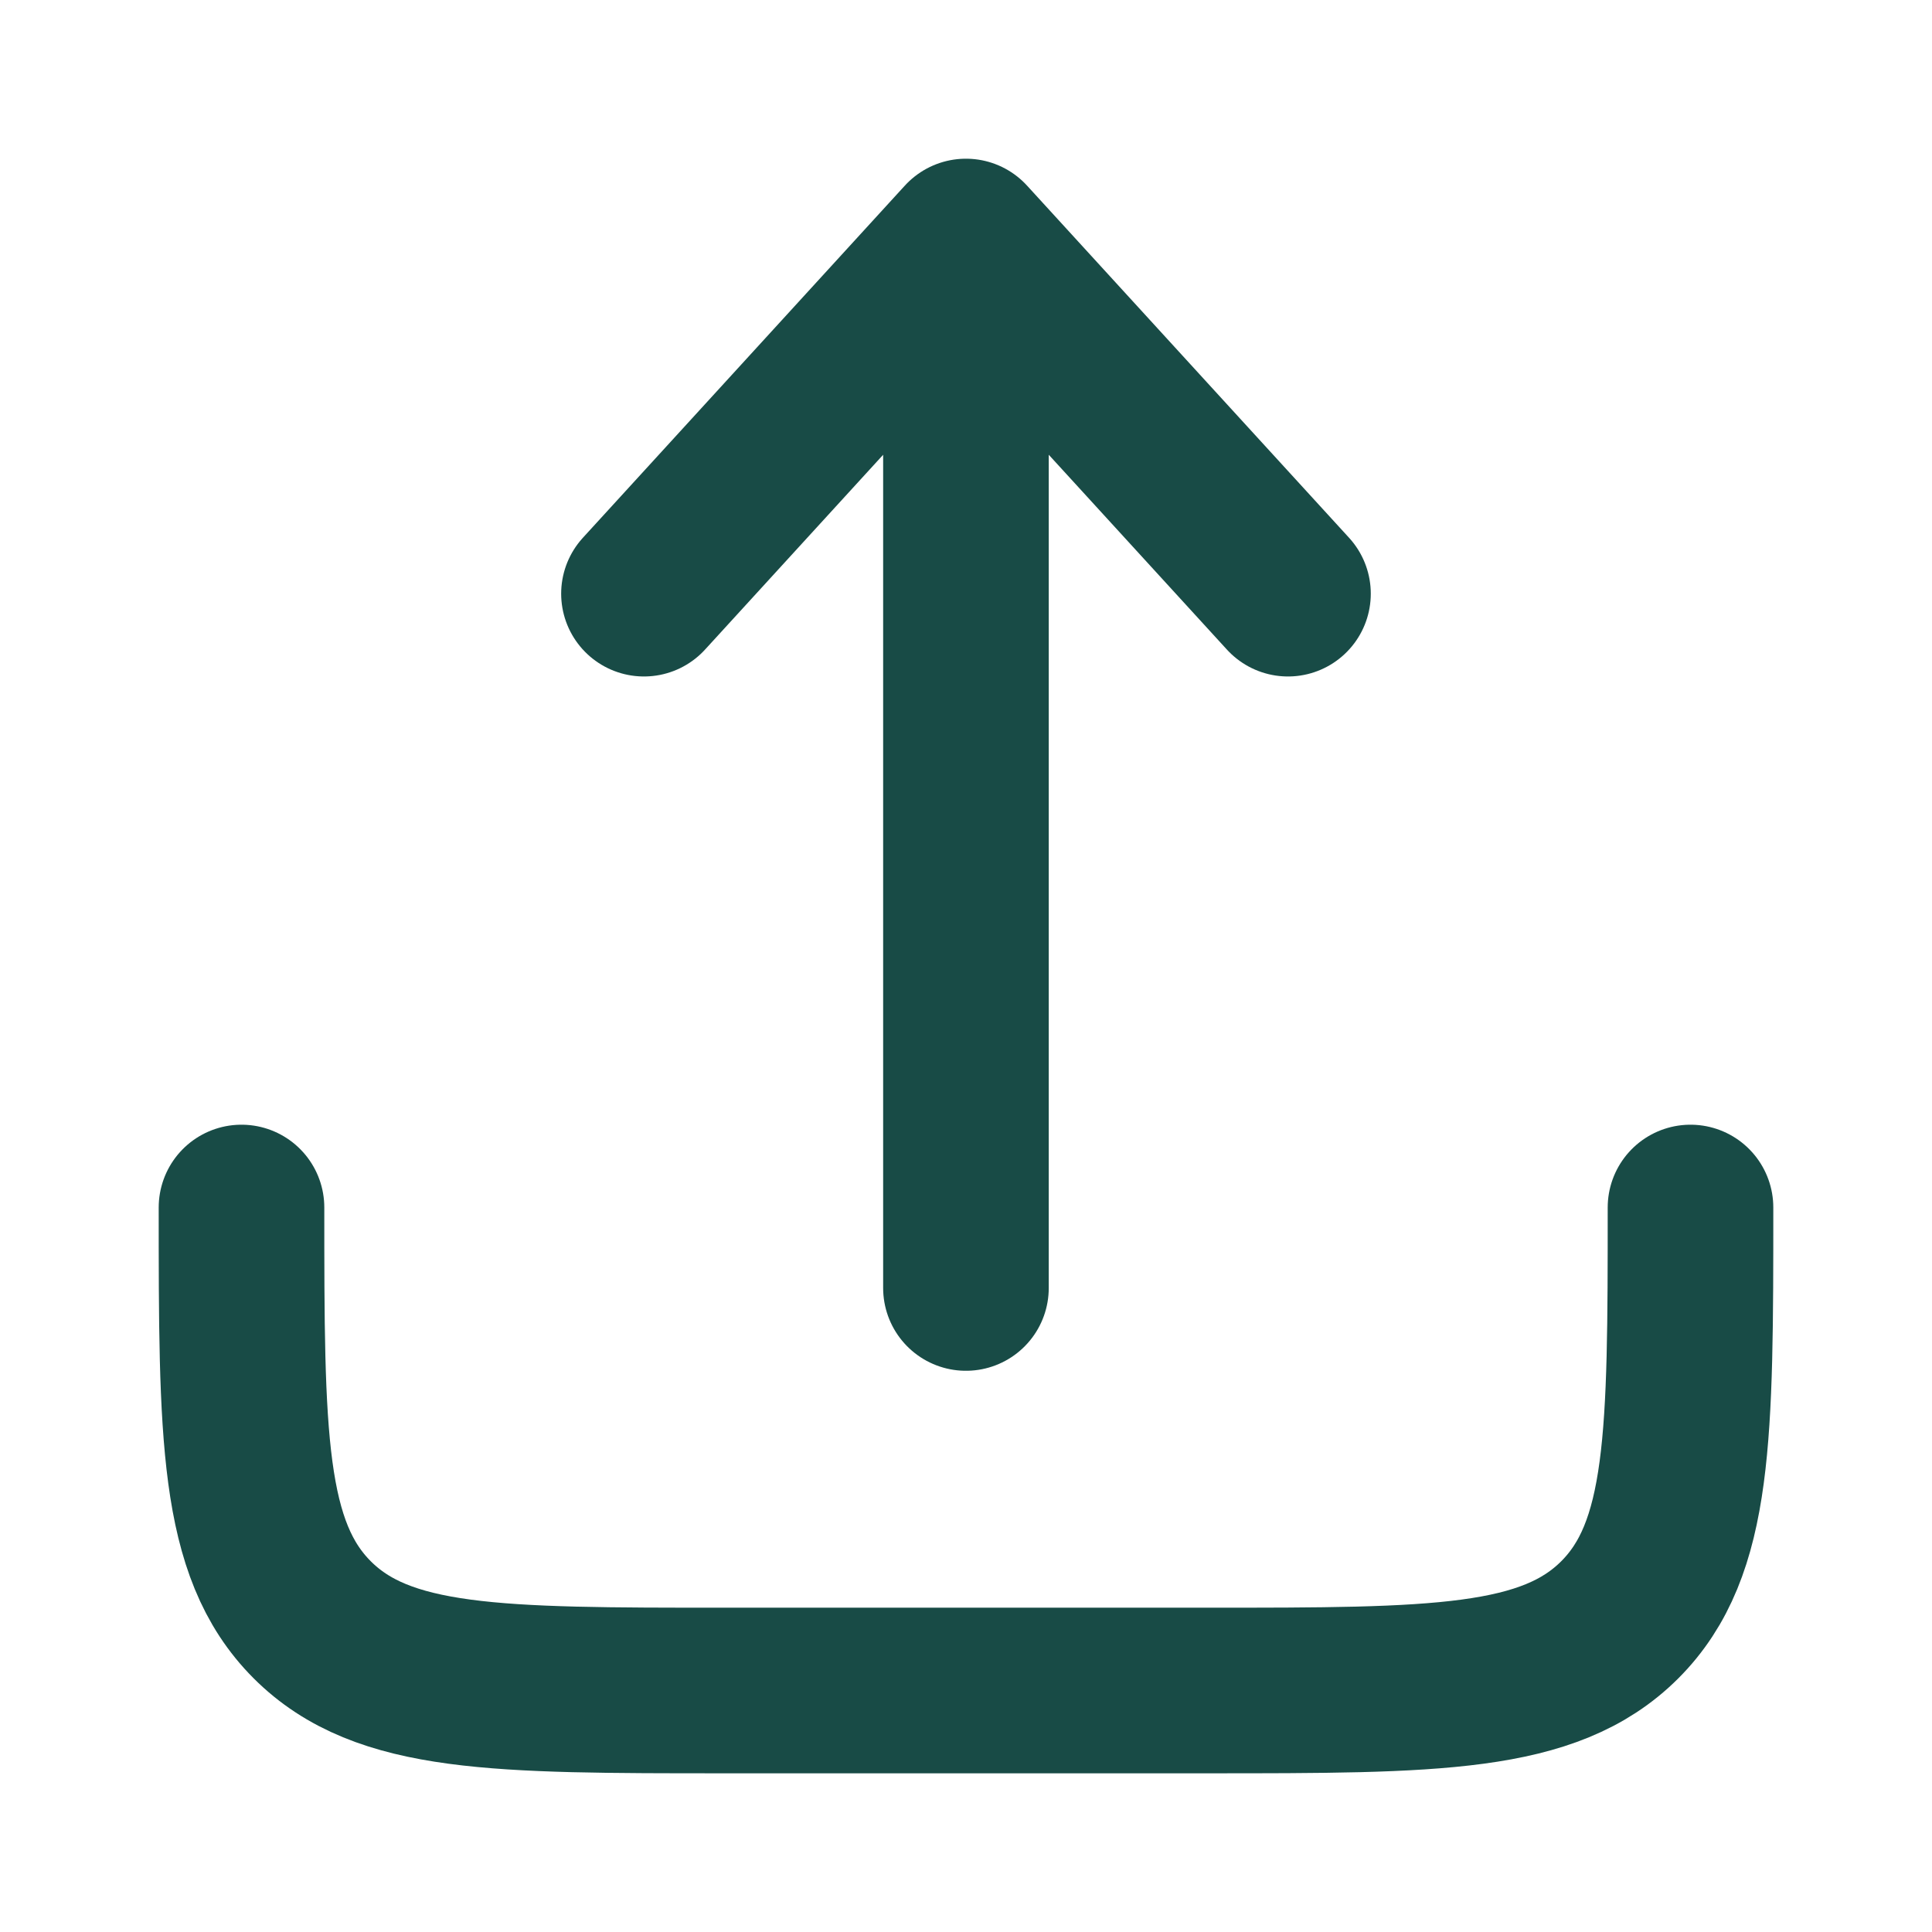 <svg width="35" height="35" viewBox="0 0 35 35" fill="none" xmlns="http://www.w3.org/2000/svg">
<path d="M4.375 21.875C4.375 26 4.375 28.062 5.656 29.344C6.938 30.625 9 30.625 13.125 30.625H21.875C26 30.625 28.062 30.625 29.344 29.344C30.625 28.062 30.625 26 30.625 21.875" stroke="#184B46" stroke-width="3" stroke-linecap="round" stroke-linejoin="round"/>
<path d="M17.499 23.333V4.375M17.499 4.375L23.333 10.755M17.499 4.375L11.666 10.755" stroke="#184B46" stroke-width="3" stroke-linecap="round" stroke-linejoin="round"/>
</svg>
